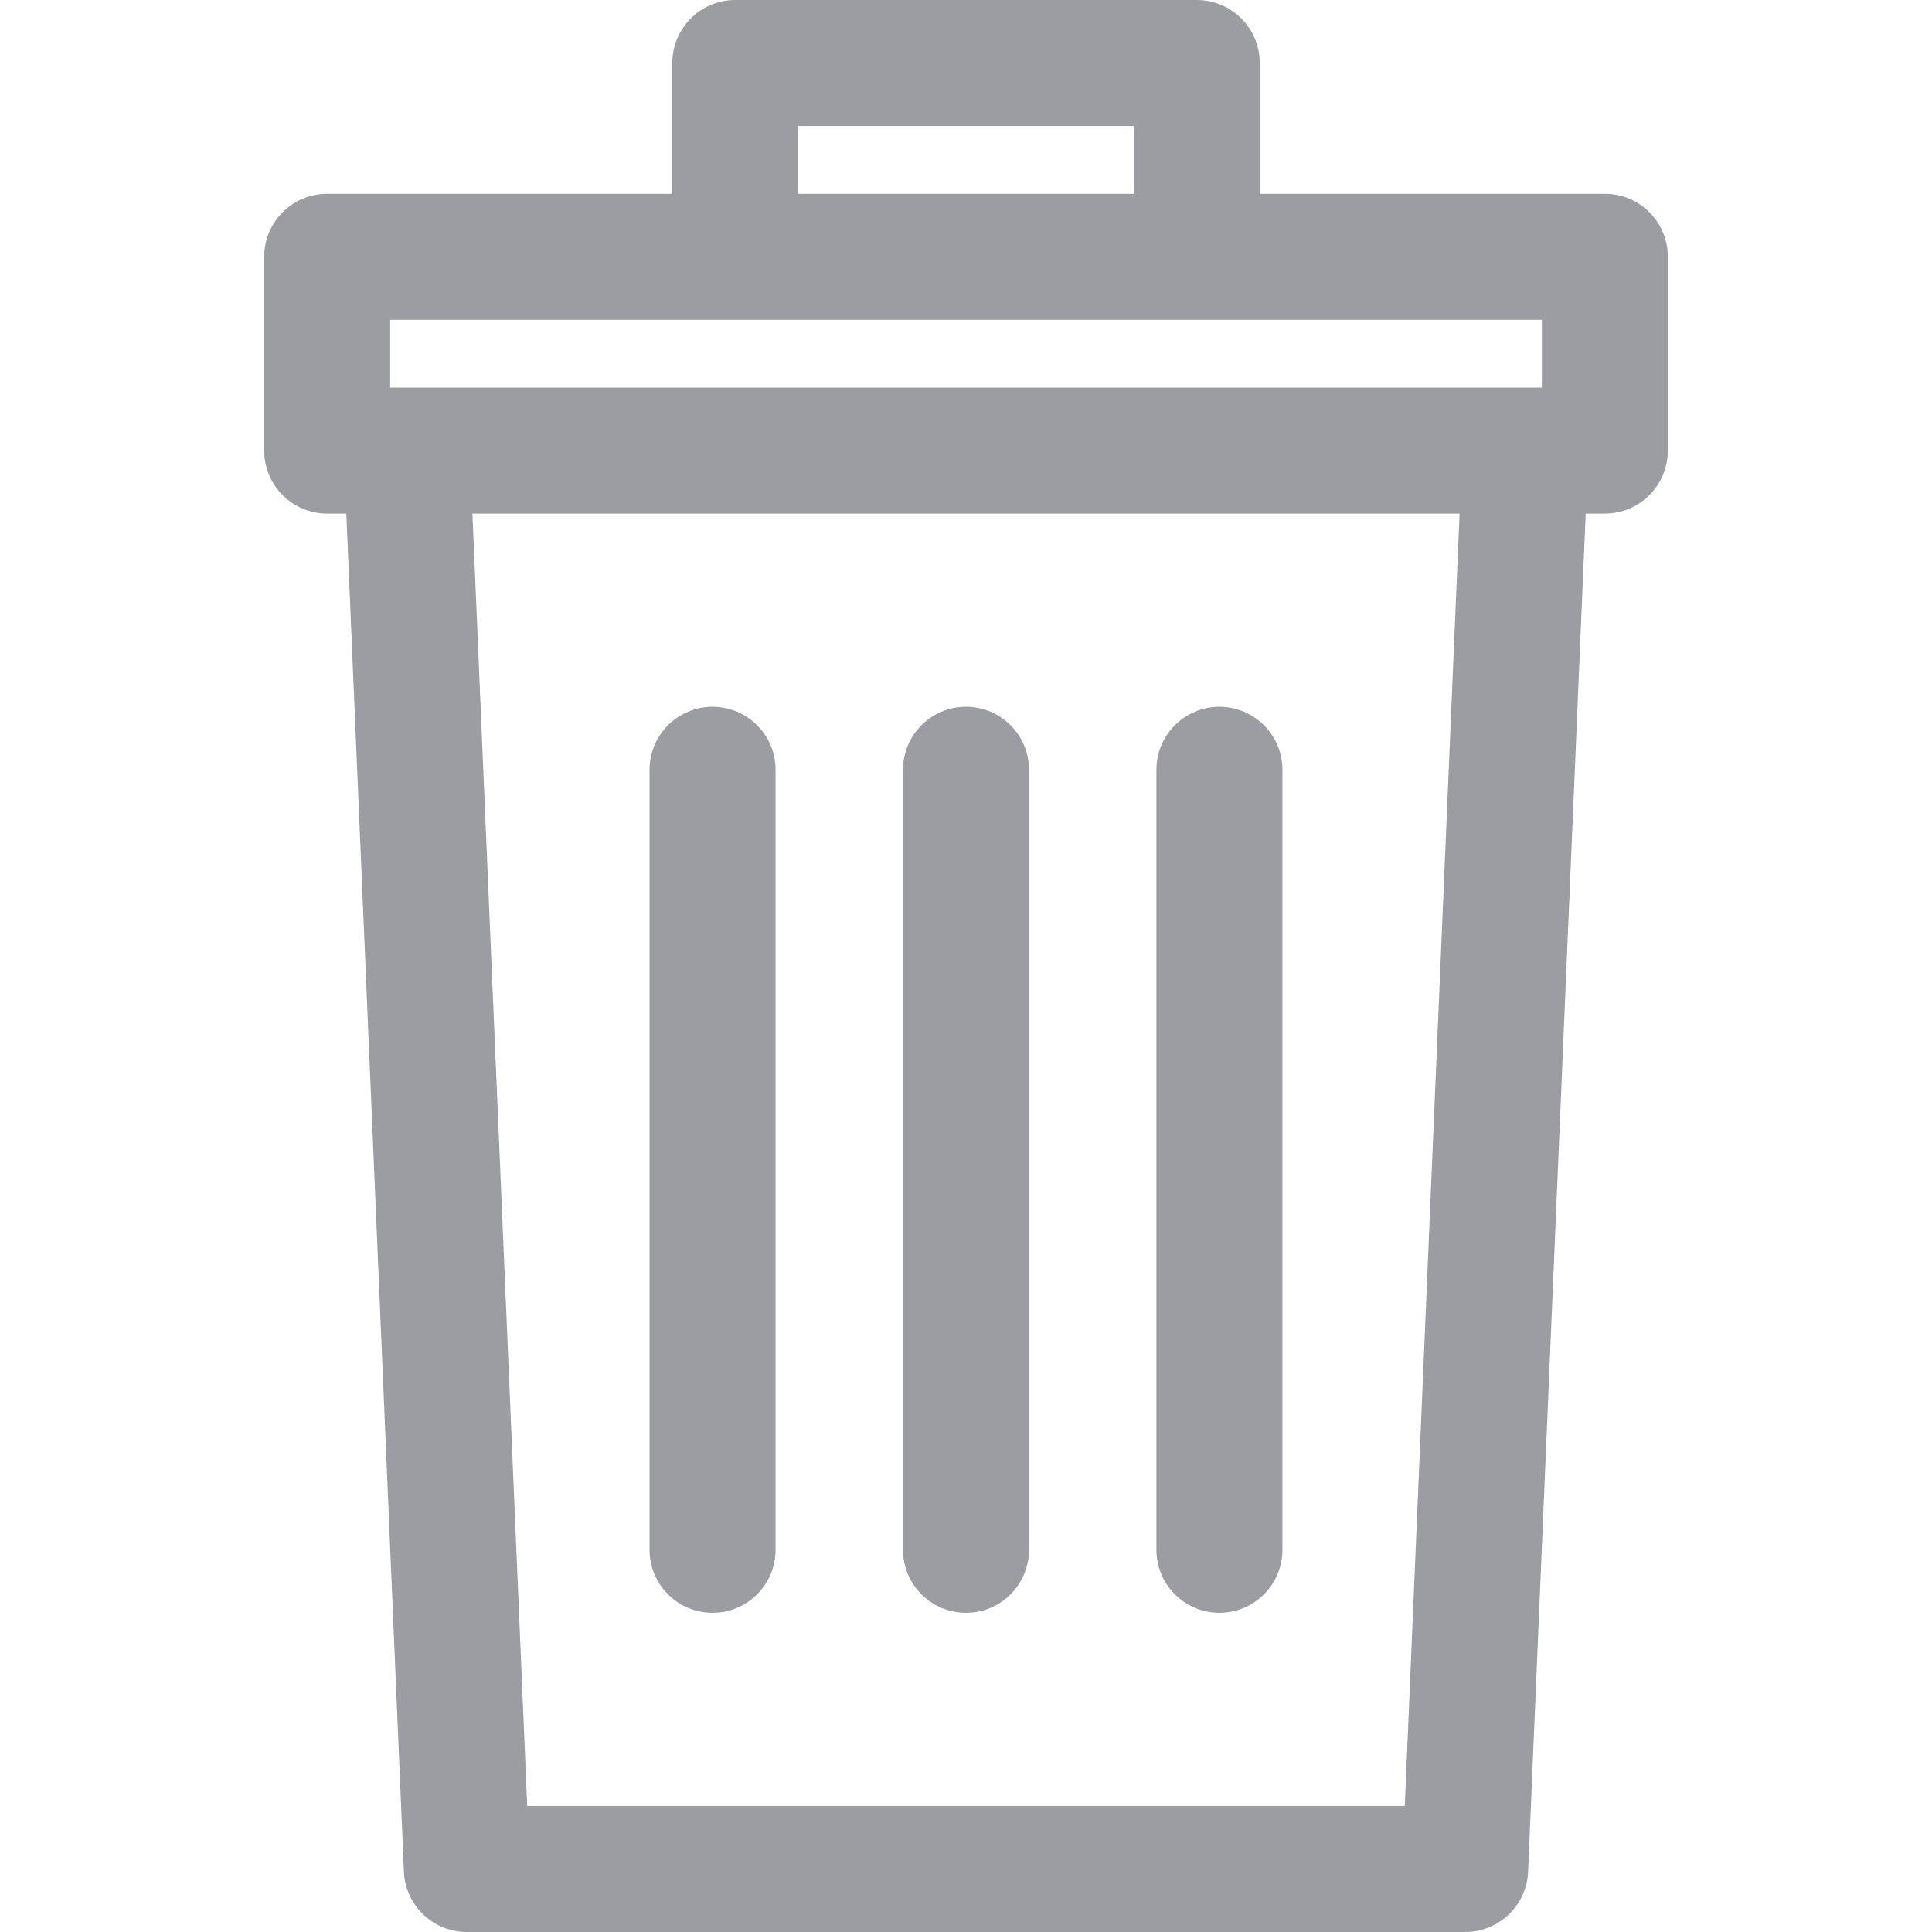 <?xml version="1.0"?>
<svg xmlns="http://www.w3.org/2000/svg" xmlns:xlink="http://www.w3.org/1999/xlink" version="1.1" id="Layer_1" x="0px" y="0px" viewBox="0 0 512 512" style="enable-background:new 0 0 512 512;" xml:space="preserve" width="512px" height="512px" class=""><g><g>
	<g>
		<path d="M425.298,51.358h-91.455V16.696c0-9.22-7.475-16.696-16.696-16.696H194.855c-9.22,0-16.696,7.475-16.696,16.696v34.662    H86.704c-9.22,0-16.696,7.475-16.696,16.696v51.357c0,9.22,7.475,16.696,16.696,16.696h5.072l15.26,359.906    c0.378,8.937,7.735,15.988,16.68,15.988h264.568c8.946,0,16.302-7.051,16.68-15.989l15.259-359.906h5.073    c9.22,0,16.696-7.475,16.696-16.696V68.054C441.994,58.832,434.519,51.358,425.298,51.358z M211.551,33.391h88.9v17.967h-88.9    V33.391z M372.283,478.609H139.719l-14.522-342.502h261.606L372.283,478.609z M408.602,102.715c-15.17,0-296.114,0-305.202,0    V84.749h305.202V102.715z" data-original="#000000" class="active-path" data-old_color="#85858C" fill="#9C9CA3"/>
	</g>
</g><g>
	<g>
		<path d="M188.835,187.304c-9.22,0-16.696,7.475-16.696,16.696v206.714c0,9.22,7.475,16.696,16.696,16.696    c9.22,0,16.696-7.475,16.696-16.696V204C205.53,194.779,198.055,187.304,188.835,187.304z" data-original="#000000" class="active-path" data-old_color="#85858C" fill="#9C9CA3"/>
	</g>
</g><g>
	<g>
		<path d="M255.998,187.304c-9.22,0-16.696,7.475-16.696,16.696v206.714c0,9.22,7.474,16.696,16.696,16.696    c9.22,0,16.696-7.475,16.696-16.696V204C272.693,194.779,265.218,187.304,255.998,187.304z" data-original="#000000" class="active-path" data-old_color="#85858C" fill="#9C9CA3"/>
	</g>
</g><g>
	<g>
		<path d="M323.161,187.304c-9.22,0-16.696,7.475-16.696,16.696v206.714c0,9.22,7.475,16.696,16.696,16.696    s16.696-7.475,16.696-16.696V204C339.857,194.779,332.382,187.304,323.161,187.304z" data-original="#000000" class="active-path" data-old_color="#85858C" fill="#9C9CA3"/>
	</g>
</g></g> </svg>
